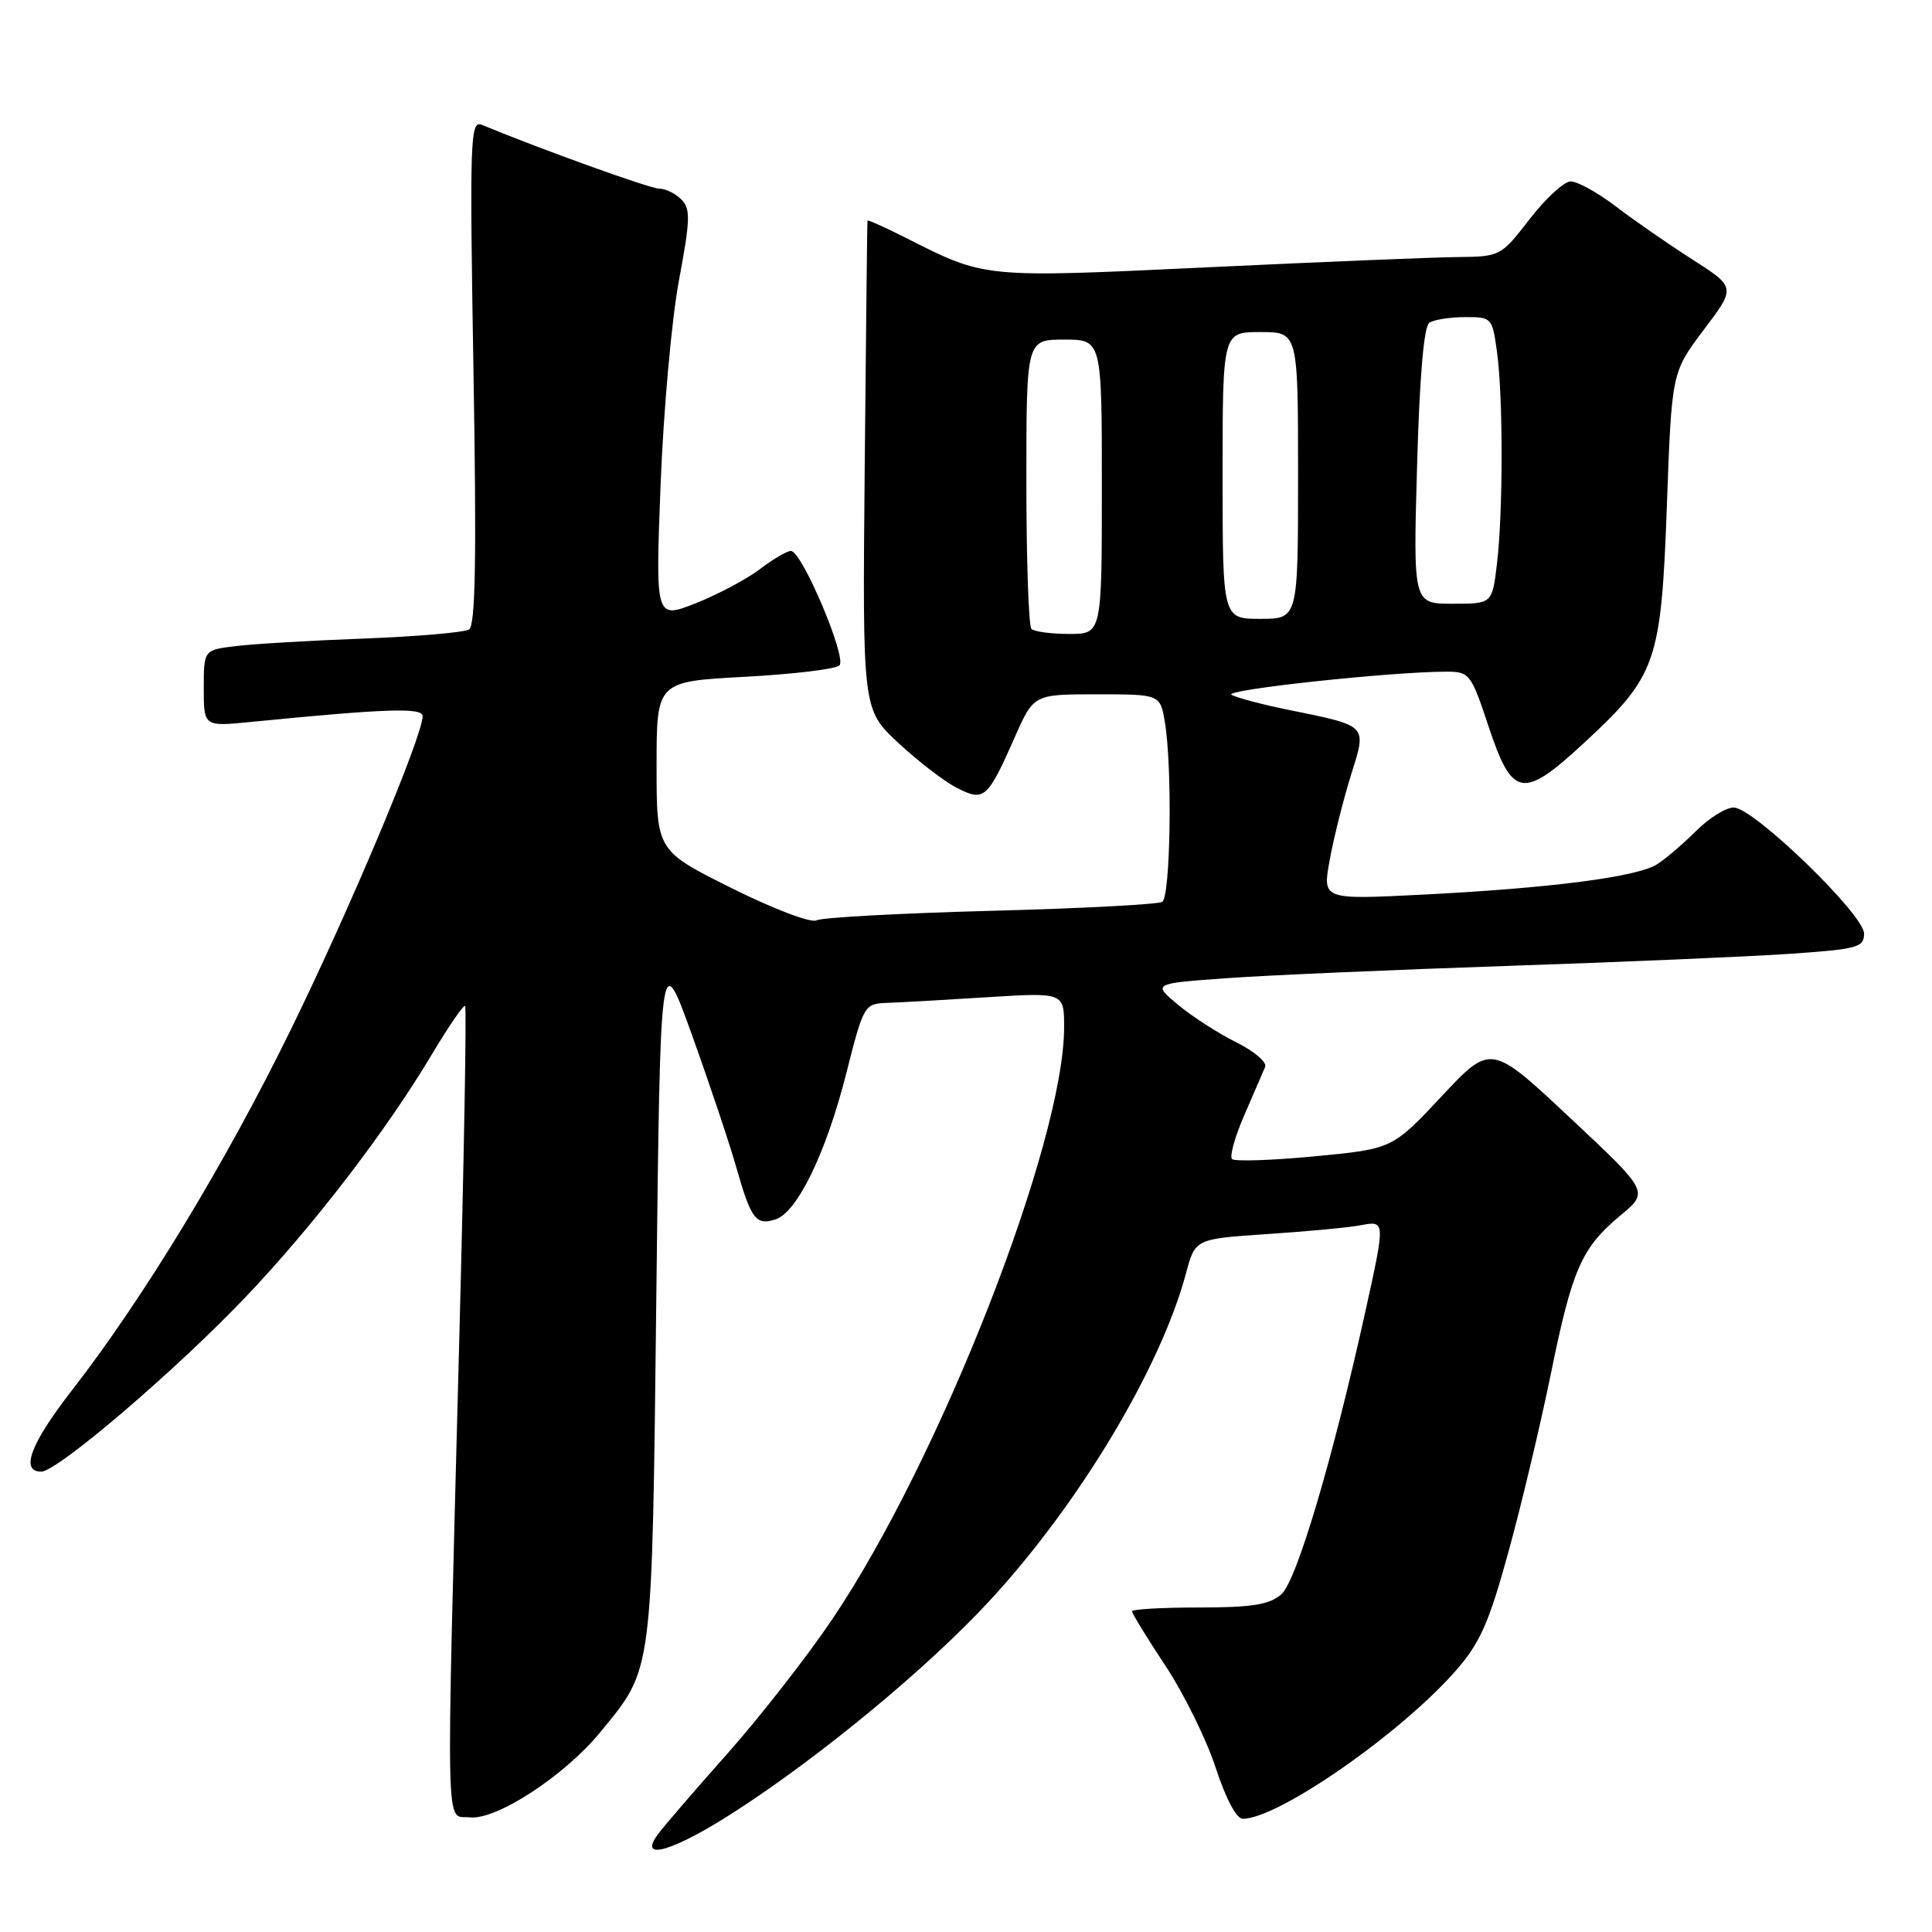 <?xml version="1.0" encoding="UTF-8" standalone="no"?>
<!DOCTYPE svg PUBLIC "-//W3C//DTD SVG 1.1//EN" "http://www.w3.org/Graphics/SVG/1.1/DTD/svg11.dtd" >
<svg xmlns="http://www.w3.org/2000/svg" xmlns:xlink="http://www.w3.org/1999/xlink" version="1.1" viewBox="0 0 256 256">
 <g >
 <path fill="currentColor"
d=" M 97.62 239.89 C 109.03 232.48 122.99 220.91 131.11 212.13 C 142.98 199.29 153.80 181.26 157.15 168.72 C 158.37 164.16 158.37 164.16 167.94 163.52 C 173.20 163.17 178.74 162.65 180.25 162.36 C 183.57 161.73 183.57 161.72 180.98 173.50 C 176.64 193.19 171.81 209.49 169.79 211.25 C 168.20 212.63 165.92 213.00 158.89 213.00 C 154.00 213.00 150.00 213.23 150.00 213.51 C 150.00 213.79 152.00 217.06 154.45 220.76 C 156.90 224.47 159.88 230.54 161.09 234.25 C 162.41 238.30 163.84 241.00 164.67 241.00 C 169.34 241.00 185.50 229.78 192.84 221.44 C 196.10 217.74 197.27 215.12 199.87 205.66 C 201.59 199.43 204.10 188.86 205.47 182.17 C 208.32 168.15 209.55 165.35 214.73 161.04 C 218.50 157.91 218.50 157.91 208.02 148.10 C 197.55 138.29 197.55 138.29 191.02 145.27 C 184.49 152.24 184.49 152.24 174.18 153.22 C 168.51 153.76 163.59 153.92 163.25 153.58 C 162.90 153.24 163.64 150.60 164.89 147.73 C 166.13 144.85 167.37 141.99 167.64 141.37 C 167.90 140.75 166.18 139.28 163.81 138.11 C 161.44 136.93 157.97 134.70 156.11 133.15 C 152.71 130.32 152.71 130.32 162.61 129.61 C 168.05 129.22 184.88 128.49 200.00 127.98 C 215.12 127.47 231.89 126.75 237.25 126.38 C 246.12 125.77 247.00 125.53 247.00 123.71 C 247.00 121.18 232.34 107.00 229.73 107.00 C 228.69 107.00 226.46 108.39 224.77 110.08 C 223.07 111.77 220.75 113.77 219.59 114.51 C 216.98 116.20 205.46 117.69 188.37 118.55 C 175.23 119.21 175.23 119.21 176.19 113.97 C 176.71 111.09 177.97 106.06 178.98 102.81 C 181.12 95.93 181.43 96.25 170.50 94.01 C 167.20 93.34 163.91 92.46 163.19 92.07 C 161.98 91.41 184.37 89.00 191.67 89.00 C 194.71 89.00 194.93 89.28 197.24 96.25 C 200.40 105.74 201.76 105.97 209.95 98.39 C 219.50 89.54 220.11 87.80 220.87 66.99 C 221.51 49.33 221.51 49.33 225.76 43.70 C 230.01 38.07 230.01 38.07 224.26 34.39 C 221.09 32.36 216.52 29.20 214.11 27.35 C 211.69 25.51 208.99 24.02 208.11 24.04 C 207.22 24.07 204.78 26.32 202.68 29.04 C 198.90 33.94 198.78 34.00 193.18 34.06 C 190.05 34.09 175.12 34.70 160.00 35.42 C 130.22 36.83 130.58 36.86 120.18 31.59 C 117.33 30.15 114.97 29.09 114.94 29.23 C 114.91 29.38 114.75 44.01 114.58 61.75 C 114.28 93.99 114.28 93.99 118.98 98.39 C 121.57 100.81 125.06 103.50 126.74 104.37 C 130.41 106.26 130.83 105.90 134.47 97.67 C 136.97 92.00 136.97 92.00 145.36 92.00 C 153.74 92.00 153.74 92.00 154.36 95.75 C 155.36 101.78 155.10 118.82 154.00 119.50 C 153.45 119.84 143.21 120.38 131.25 120.69 C 119.29 121.01 108.91 121.57 108.19 121.95 C 107.47 122.34 102.48 120.44 96.94 117.68 C 87.00 112.72 87.00 112.72 87.00 101.51 C 87.00 90.31 87.00 90.31 98.67 89.68 C 105.09 89.34 110.74 88.66 111.23 88.17 C 112.25 87.15 106.25 73.00 104.80 73.00 C 104.29 73.00 102.43 74.09 100.68 75.42 C 98.93 76.75 95.10 78.78 92.18 79.94 C 86.85 82.03 86.85 82.03 87.53 64.26 C 87.91 54.49 89.00 42.30 89.96 37.18 C 91.47 29.10 91.52 27.66 90.28 26.43 C 89.50 25.64 88.19 25.00 87.36 25.00 C 86.17 25.00 71.90 19.87 63.84 16.54 C 62.30 15.91 62.22 18.38 62.74 49.27 C 63.16 74.00 63.00 82.88 62.15 83.41 C 61.51 83.80 55.26 84.34 48.25 84.61 C 41.24 84.87 33.59 85.32 31.25 85.61 C 27.00 86.12 27.00 86.12 27.00 91.20 C 27.00 96.28 27.00 96.28 33.25 95.66 C 51.18 93.89 56.00 93.73 56.00 94.89 C 56.00 97.53 46.32 120.56 38.50 136.50 C 29.84 154.18 18.99 172.05 9.52 184.24 C 4.05 191.28 2.65 195.00 5.46 195.00 C 7.59 195.00 23.21 181.66 32.51 171.90 C 41.48 162.49 51.15 149.90 57.22 139.72 C 59.45 135.99 61.43 133.10 61.63 133.30 C 61.84 133.50 61.48 153.66 60.84 178.08 C 59.09 245.38 58.98 240.44 62.23 240.81 C 65.74 241.22 74.78 235.32 79.51 229.56 C 86.58 220.93 86.38 222.47 86.97 171.50 C 87.50 125.50 87.50 125.50 91.70 137.17 C 94.01 143.59 96.65 151.47 97.56 154.67 C 99.52 161.56 100.16 162.40 102.75 161.58 C 105.63 160.67 109.47 152.75 112.13 142.25 C 114.42 133.20 114.53 133.00 117.48 132.89 C 119.14 132.84 125.11 132.50 130.75 132.14 C 141.00 131.50 141.00 131.50 141.00 136.12 C 141.00 151.36 124.53 193.42 110.30 214.53 C 106.98 219.46 100.71 227.49 96.38 232.37 C 92.05 237.24 87.88 242.08 87.13 243.12 C 84.49 246.74 89.38 245.24 97.62 239.89 Z  M 136.67 83.33 C 136.30 82.97 136.00 74.19 136.00 63.83 C 136.00 45.00 136.00 45.00 141.00 45.00 C 146.00 45.00 146.00 45.00 146.00 64.50 C 146.00 84.00 146.00 84.00 141.67 84.00 C 139.28 84.00 137.03 83.70 136.67 83.33 Z  M 162.00 63.00 C 162.00 44.00 162.00 44.00 167.00 44.00 C 172.00 44.00 172.00 44.00 172.00 63.00 C 172.00 82.00 172.00 82.00 167.00 82.00 C 162.00 82.00 162.00 82.00 162.00 63.00 Z  M 187.77 61.75 C 188.09 50.01 188.67 43.24 189.39 42.77 C 190.00 42.36 192.13 42.02 194.11 42.02 C 197.66 42.00 197.74 42.09 198.36 46.64 C 199.18 52.56 199.17 67.95 198.35 74.75 C 197.72 80.00 197.72 80.00 192.49 80.00 C 187.25 80.00 187.25 80.00 187.77 61.75 Z "/>
</g>
</svg>